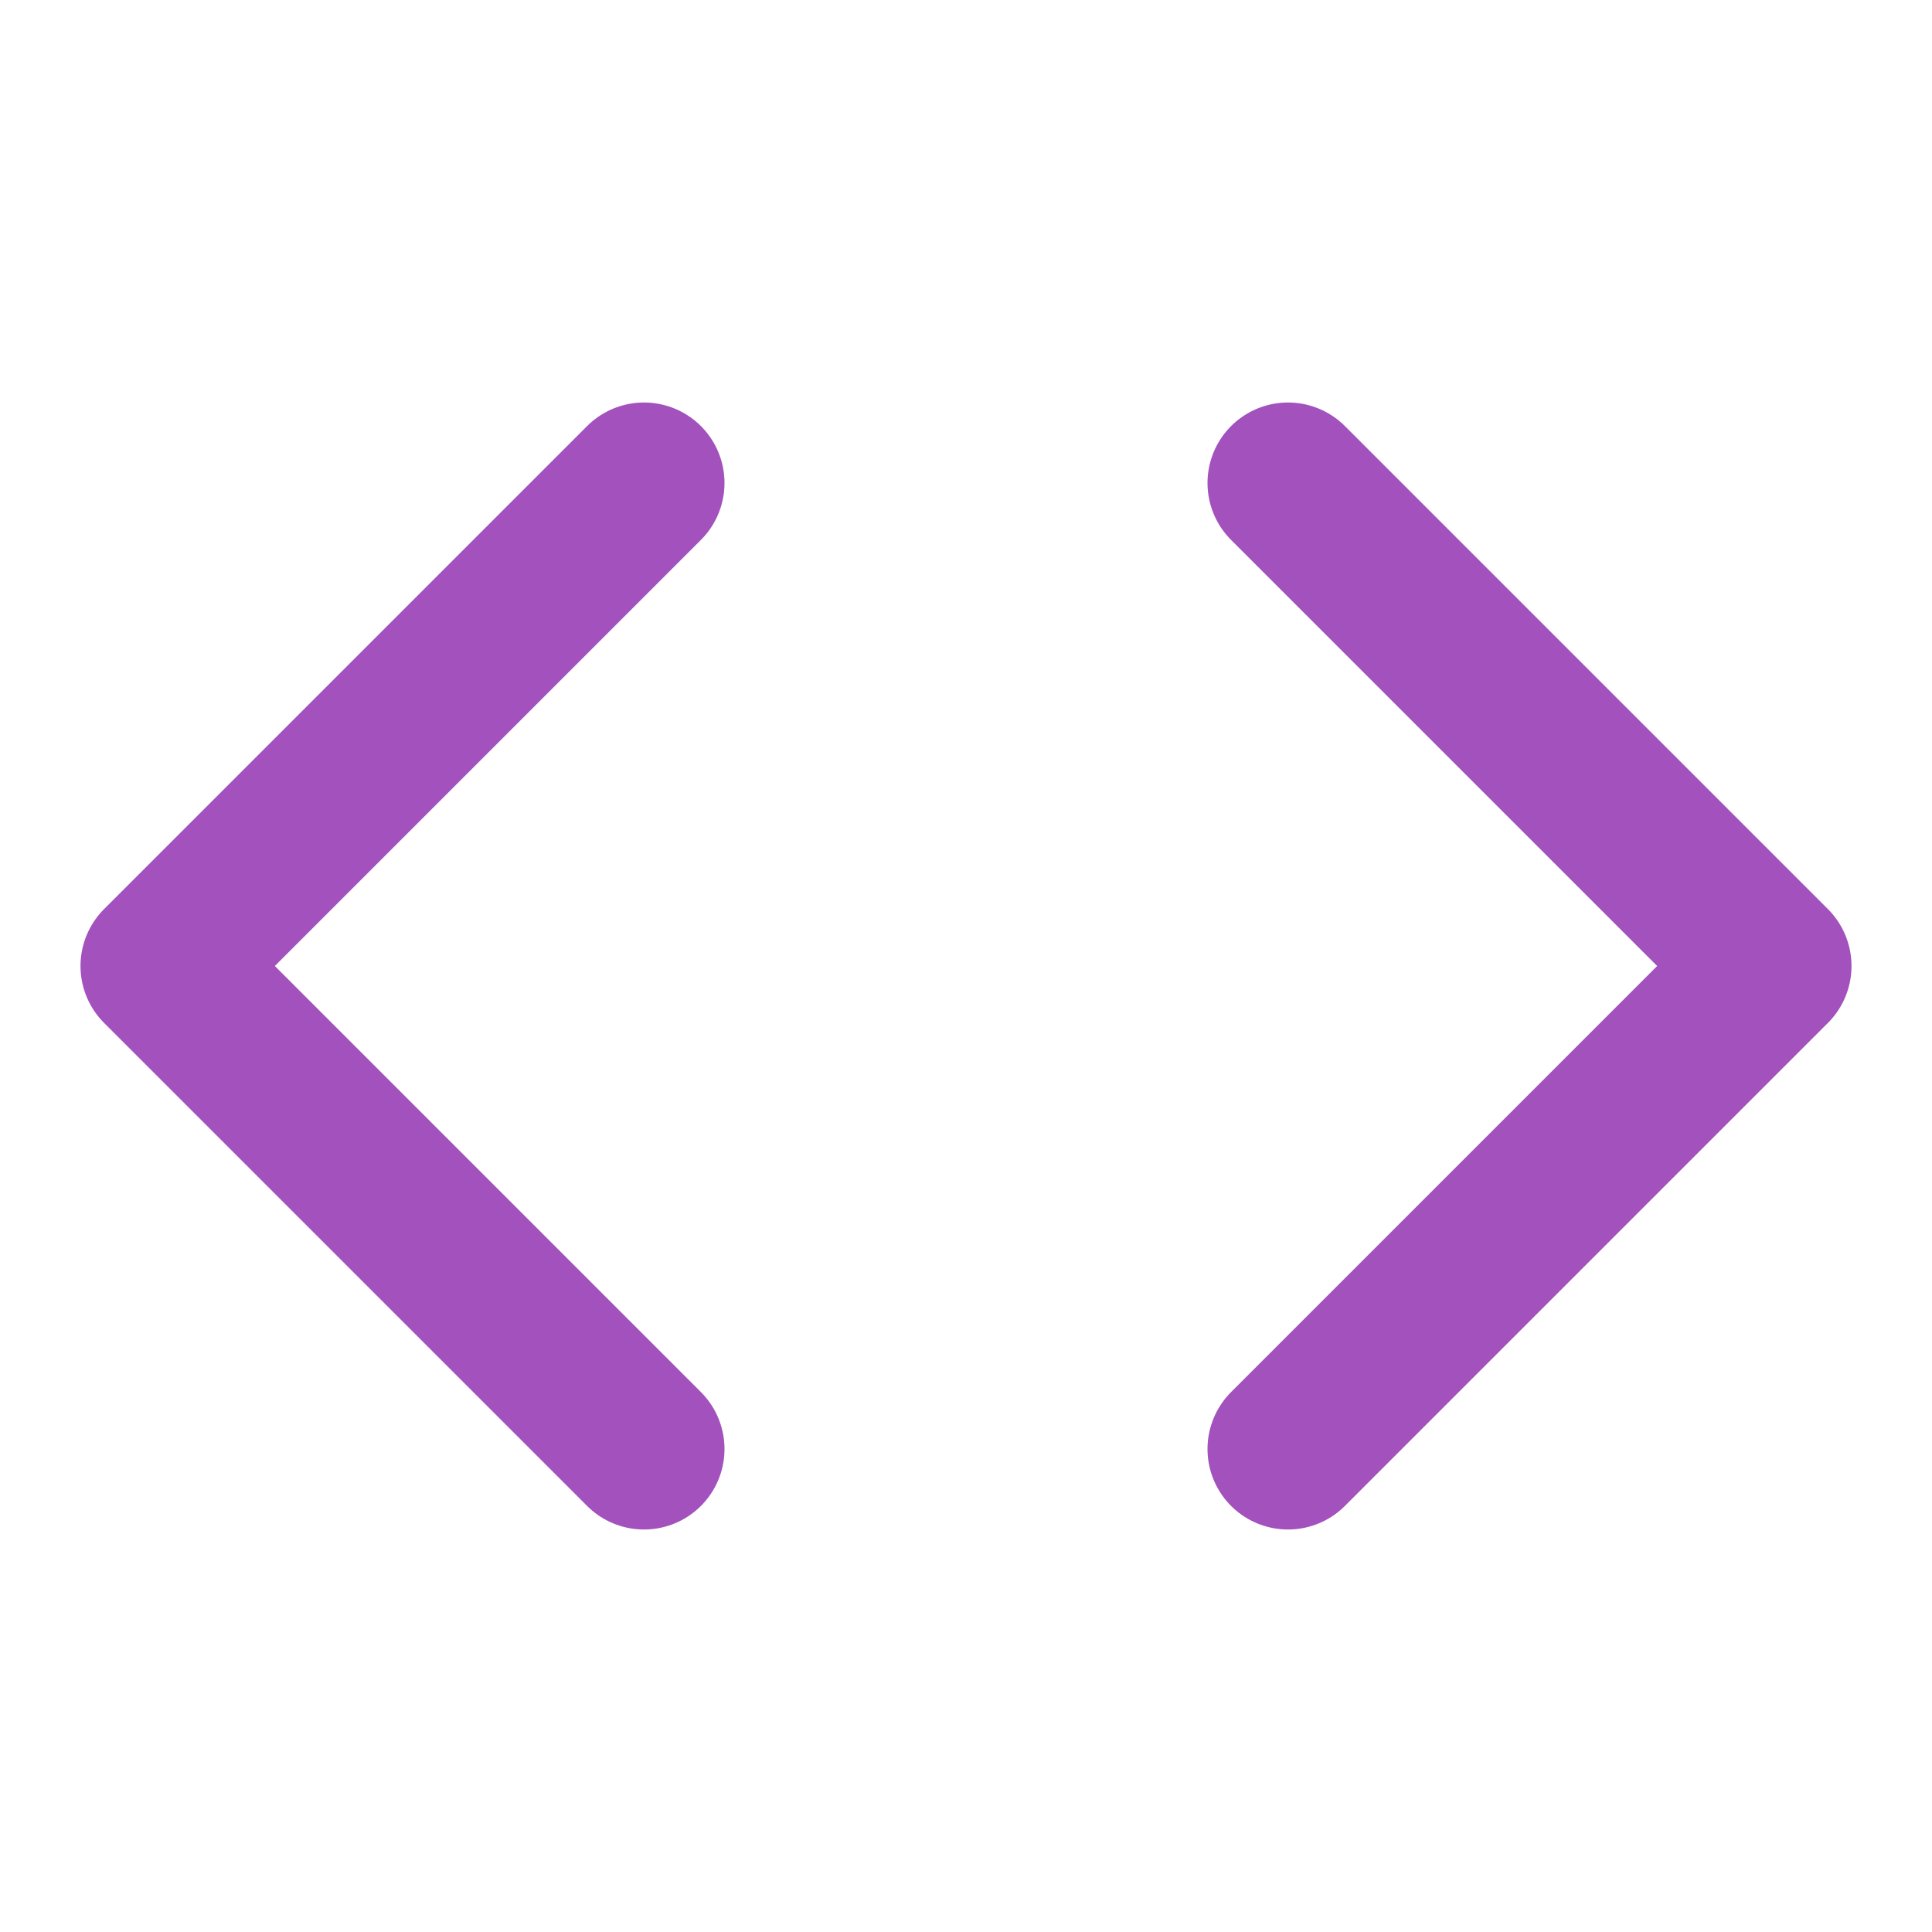 <svg xmlns="http://www.w3.org/2000/svg" width="24" height="24" viewBox="0 0 24 24" fill="none" stroke="#a351bd" stroke-width="2" stroke-linecap="round" stroke-linejoin="round" class="feather feather-code"><polyline points="16 18 22 12 16 6"></polyline><polyline points="8 6 2 12 8 18"></polyline></svg>